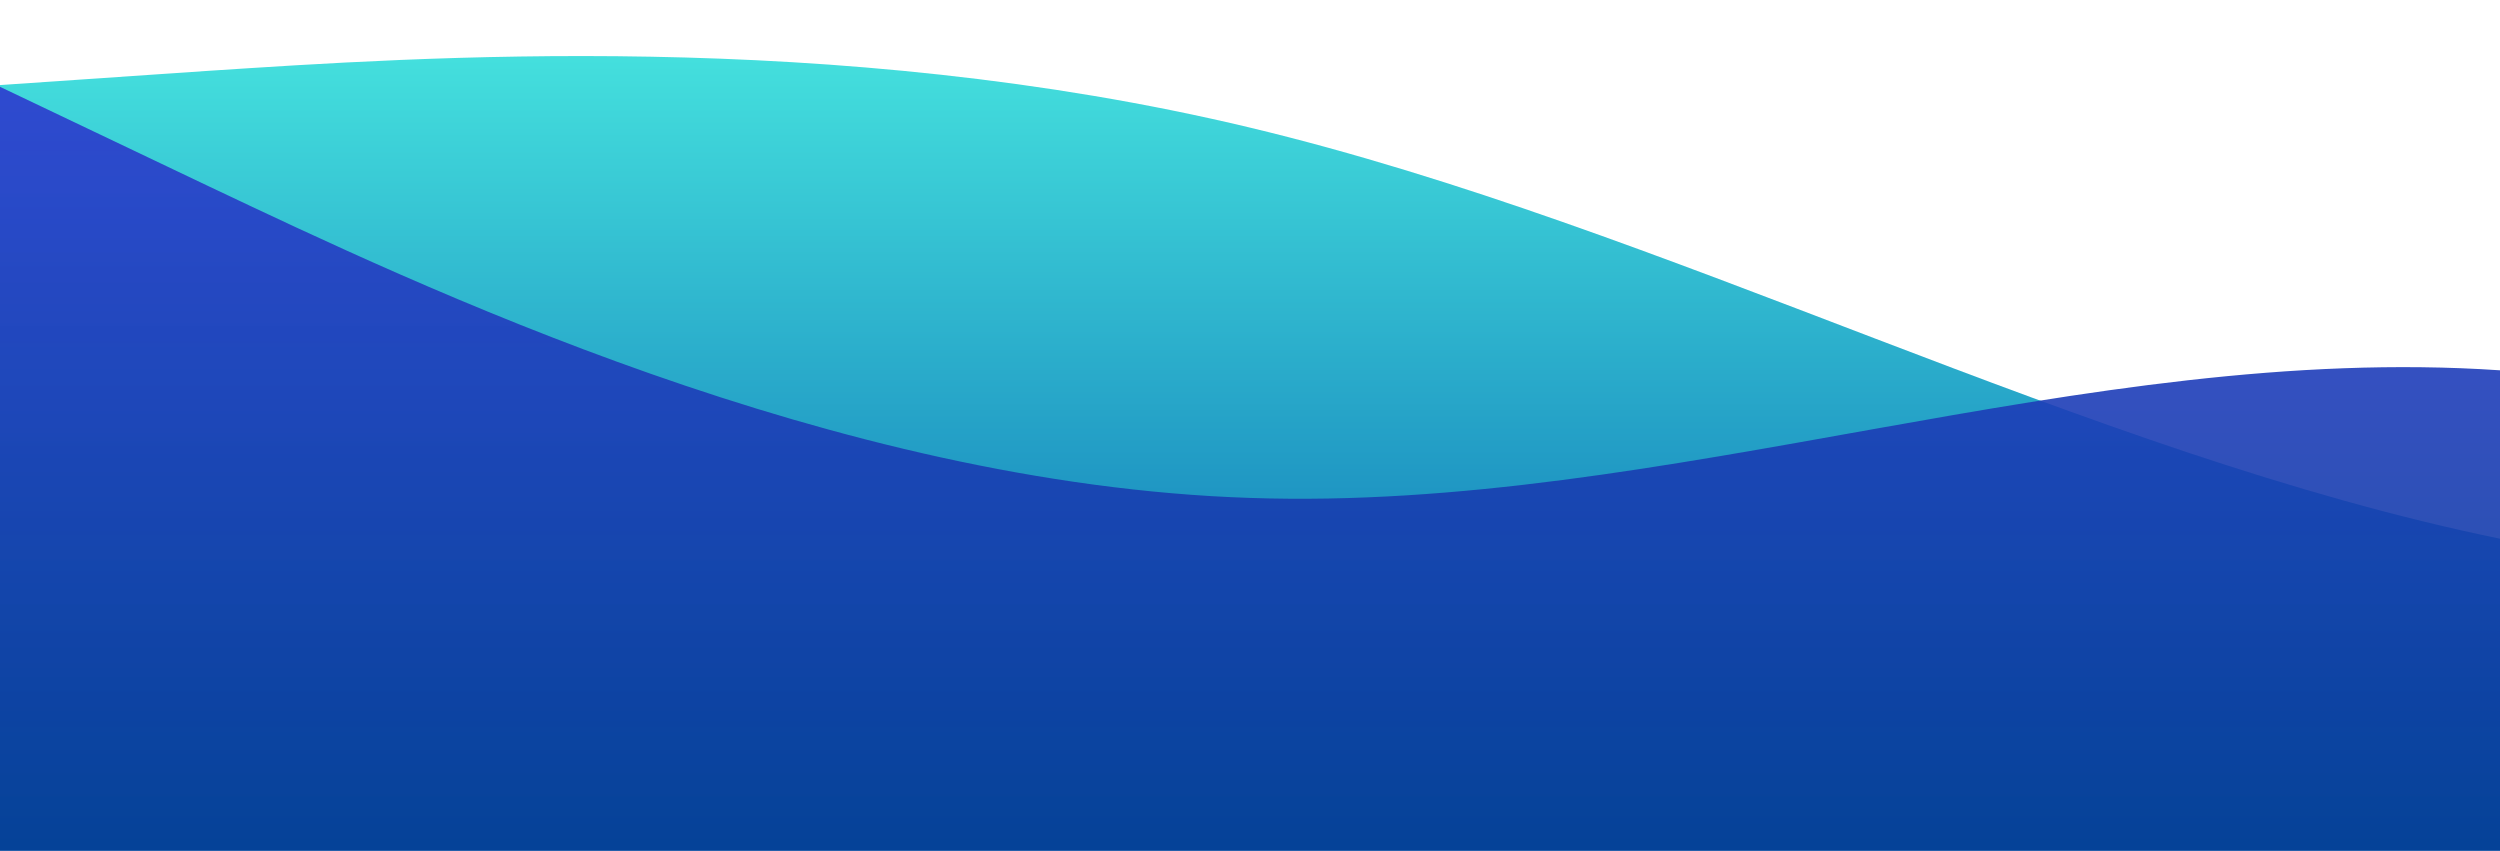<svg id="wave" style="transform:rotate(180deg); transition: 0.3s" viewBox="0 0 1440 490" version="1.1" xmlns="http://www.w3.org/2000/svg"><defs><linearGradient id="sw-gradient-0" x1="0" x2="0" y1="1" y2="0"><stop stop-color="rgba(1, 91, 174, 1)" offset="0%"></stop><stop stop-color="rgba(70.267, 228.105, 222.759, 1)" offset="100%"></stop></linearGradient></defs><path style="transform:translate(0, 0px); opacity:1" fill="url(#sw-gradient-0)" d="M0,49L120,40.8C240,33,480,16,720,73.5C960,131,1200,261,1440,310.3C1680,359,1920,327,2160,261.3C2400,196,2640,98,2880,89.8C3120,82,3360,163,3600,187.8C3840,212,4080,180,4320,187.8C4560,196,4800,245,5040,285.8C5280,327,5520,359,5760,334.8C6000,310,6240,229,6480,179.7C6720,131,6960,114,7200,155.2C7440,196,7680,294,7920,285.8C8160,278,8400,163,8640,122.5C8880,82,9120,114,9360,179.7C9600,245,9840,343,10080,383.8C10320,425,10560,408,10800,375.7C11040,343,11280,294,11520,302.2C11760,310,12000,376,12240,400.2C12480,425,12720,408,12960,334.8C13200,261,13440,131,13680,73.5C13920,16,14160,33,14400,98C14640,163,14880,278,15120,310.3C15360,343,15600,294,15840,236.8C16080,180,16320,114,16560,147C16800,180,17040,310,17160,375.7L17280,441L17280,490L17160,490C17040,490,16800,490,16560,490C16320,490,16080,490,15840,490C15600,490,15360,490,15120,490C14880,490,14640,490,14400,490C14160,490,13920,490,13680,490C13440,490,13200,490,12960,490C12720,490,12480,490,12240,490C12000,490,11760,490,11520,490C11280,490,11040,490,10800,490C10560,490,10320,490,10080,490C9840,490,9600,490,9360,490C9120,490,8880,490,8640,490C8400,490,8160,490,7920,490C7680,490,7440,490,7200,490C6960,490,6720,490,6480,490C6240,490,6000,490,5760,490C5520,490,5280,490,5040,490C4800,490,4560,490,4320,490C4080,490,3840,490,3600,490C3360,490,3120,490,2880,490C2640,490,2400,490,2160,490C1920,490,1680,490,1440,490C1200,490,960,490,720,490C480,490,240,490,120,490L0,490Z"></path><defs><linearGradient id="sw-gradient-1" x1="0" x2="0" y1="1" y2="0"><stop stop-color="rgba(1, 64, 143, 1)" offset="0%"></stop><stop stop-color="rgba(45.2, 59.069, 207.614, 1)" offset="100%"></stop></linearGradient></defs><path style="transform:translate(0, 50px); opacity:0.9" fill="url(#sw-gradient-1)" d="M0,0L120,57.2C240,114,480,229,720,236.8C960,245,1200,147,1440,163.3C1680,180,1920,310,2160,343C2400,376,2640,310,2880,302.2C3120,294,3360,343,3600,375.7C3840,408,4080,425,4320,375.7C4560,327,4800,212,5040,163.3C5280,114,5520,131,5760,179.7C6000,229,6240,310,6480,343C6720,376,6960,359,7200,334.8C7440,310,7680,278,7920,220.5C8160,163,8400,82,8640,49C8880,16,9120,33,9360,40.8C9600,49,9840,49,10080,81.7C10320,114,10560,180,10800,196C11040,212,11280,180,11520,138.8C11760,98,12000,49,12240,98C12480,147,12720,294,12960,334.8C13200,376,13440,310,13680,245C13920,180,14160,114,14400,73.5C14640,33,14880,16,15120,65.3C15360,114,15600,229,15840,261.3C16080,294,16320,245,16560,212.3C16800,180,17040,163,17160,155.2L17280,147L17280,490L17160,490C17040,490,16800,490,16560,490C16320,490,16080,490,15840,490C15600,490,15360,490,15120,490C14880,490,14640,490,14400,490C14160,490,13920,490,13680,490C13440,490,13200,490,12960,490C12720,490,12480,490,12240,490C12000,490,11760,490,11520,490C11280,490,11040,490,10800,490C10560,490,10320,490,10080,490C9840,490,9600,490,9360,490C9120,490,8880,490,8640,490C8400,490,8160,490,7920,490C7680,490,7440,490,7200,490C6960,490,6720,490,6480,490C6240,490,6000,490,5760,490C5520,490,5280,490,5040,490C4800,490,4560,490,4320,490C4080,490,3840,490,3600,490C3360,490,3120,490,2880,490C2640,490,2400,490,2160,490C1920,490,1680,490,1440,490C1200,490,960,490,720,490C480,490,240,490,120,490L0,490Z"></path></svg>